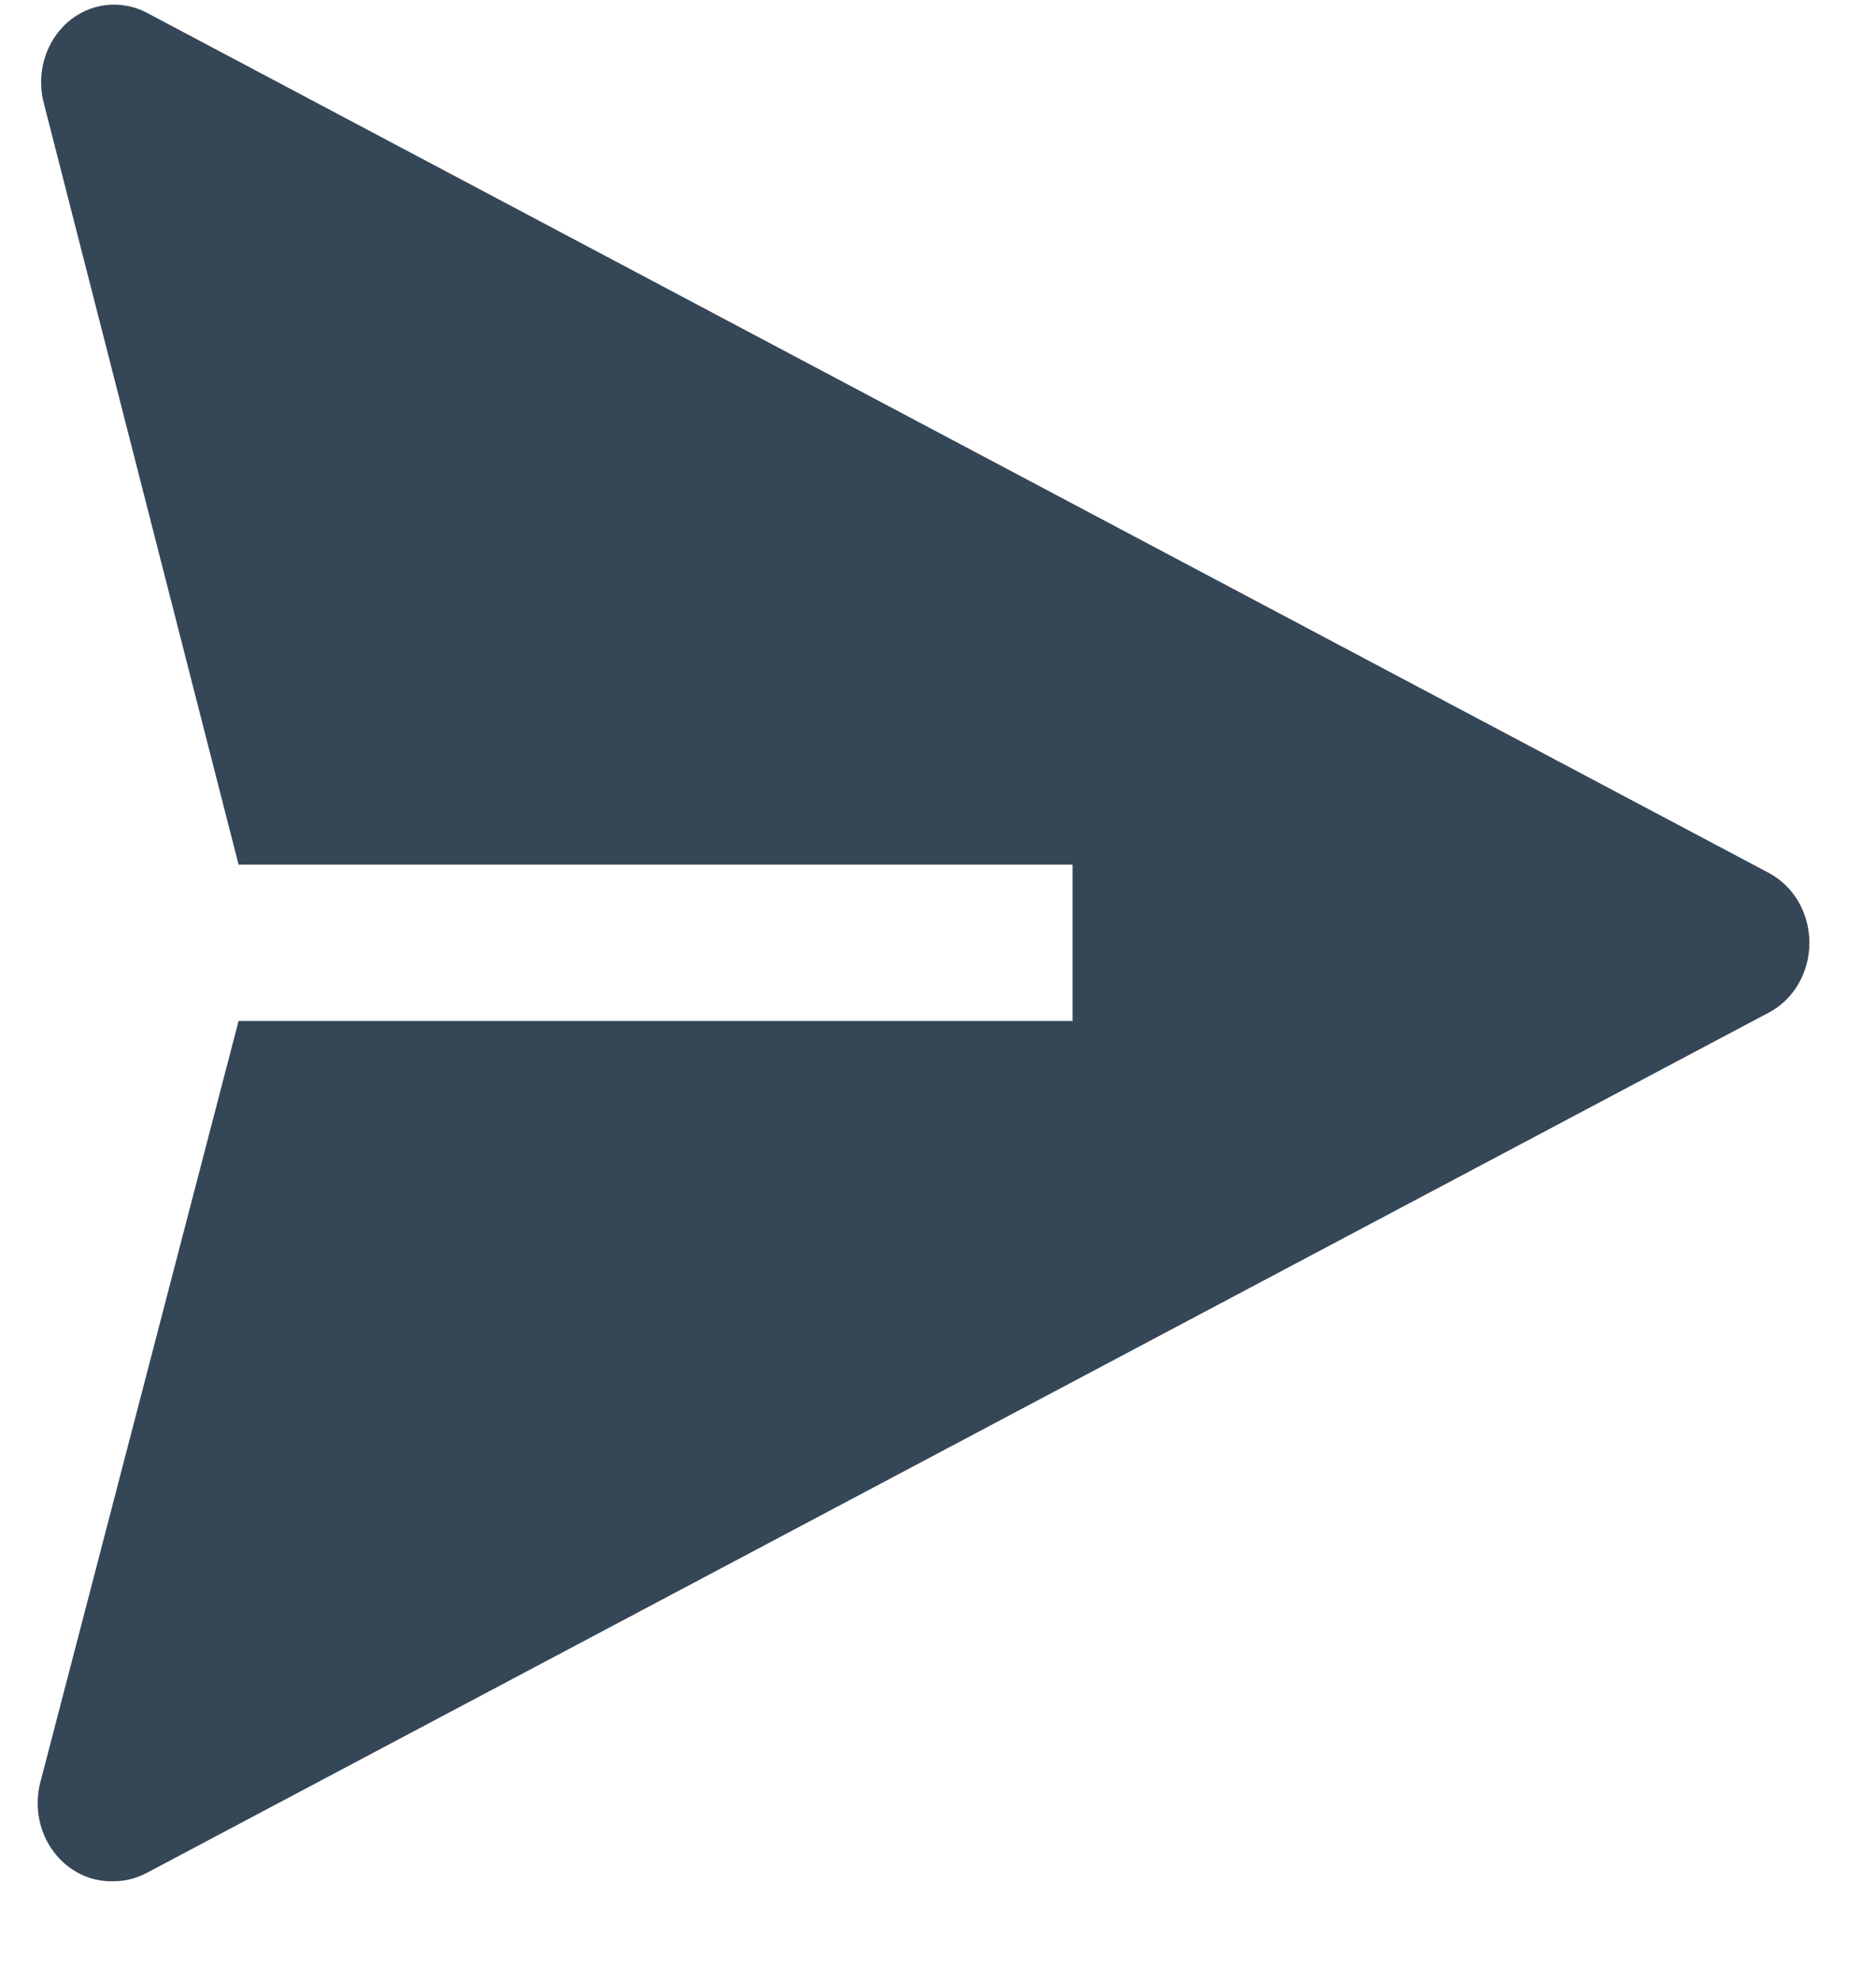 <svg width="18" height="19" viewBox="0 0 18 19" fill="none" xmlns="http://www.w3.org/2000/svg">
<path d="M16.976 8.375L1.412 0.124C1.29 0.059 1.153 0.033 1.017 0.049C0.881 0.065 0.753 0.122 0.648 0.214C0.547 0.304 0.471 0.421 0.43 0.554C0.389 0.686 0.383 0.828 0.414 0.964L2.289 8.293H10.291V9.793H2.289L0.386 17.099C0.357 17.212 0.354 17.331 0.376 17.446C0.398 17.561 0.446 17.669 0.515 17.761C0.583 17.853 0.672 17.926 0.772 17.976C0.873 18.025 0.983 18.048 1.093 18.044C1.204 18.044 1.313 18.015 1.412 17.962L16.976 9.71C17.092 9.648 17.19 9.552 17.258 9.434C17.325 9.316 17.361 9.181 17.361 9.043C17.361 8.905 17.325 8.769 17.258 8.652C17.19 8.534 17.092 8.438 16.976 8.375Z" fill="#354657"/>
</svg>
